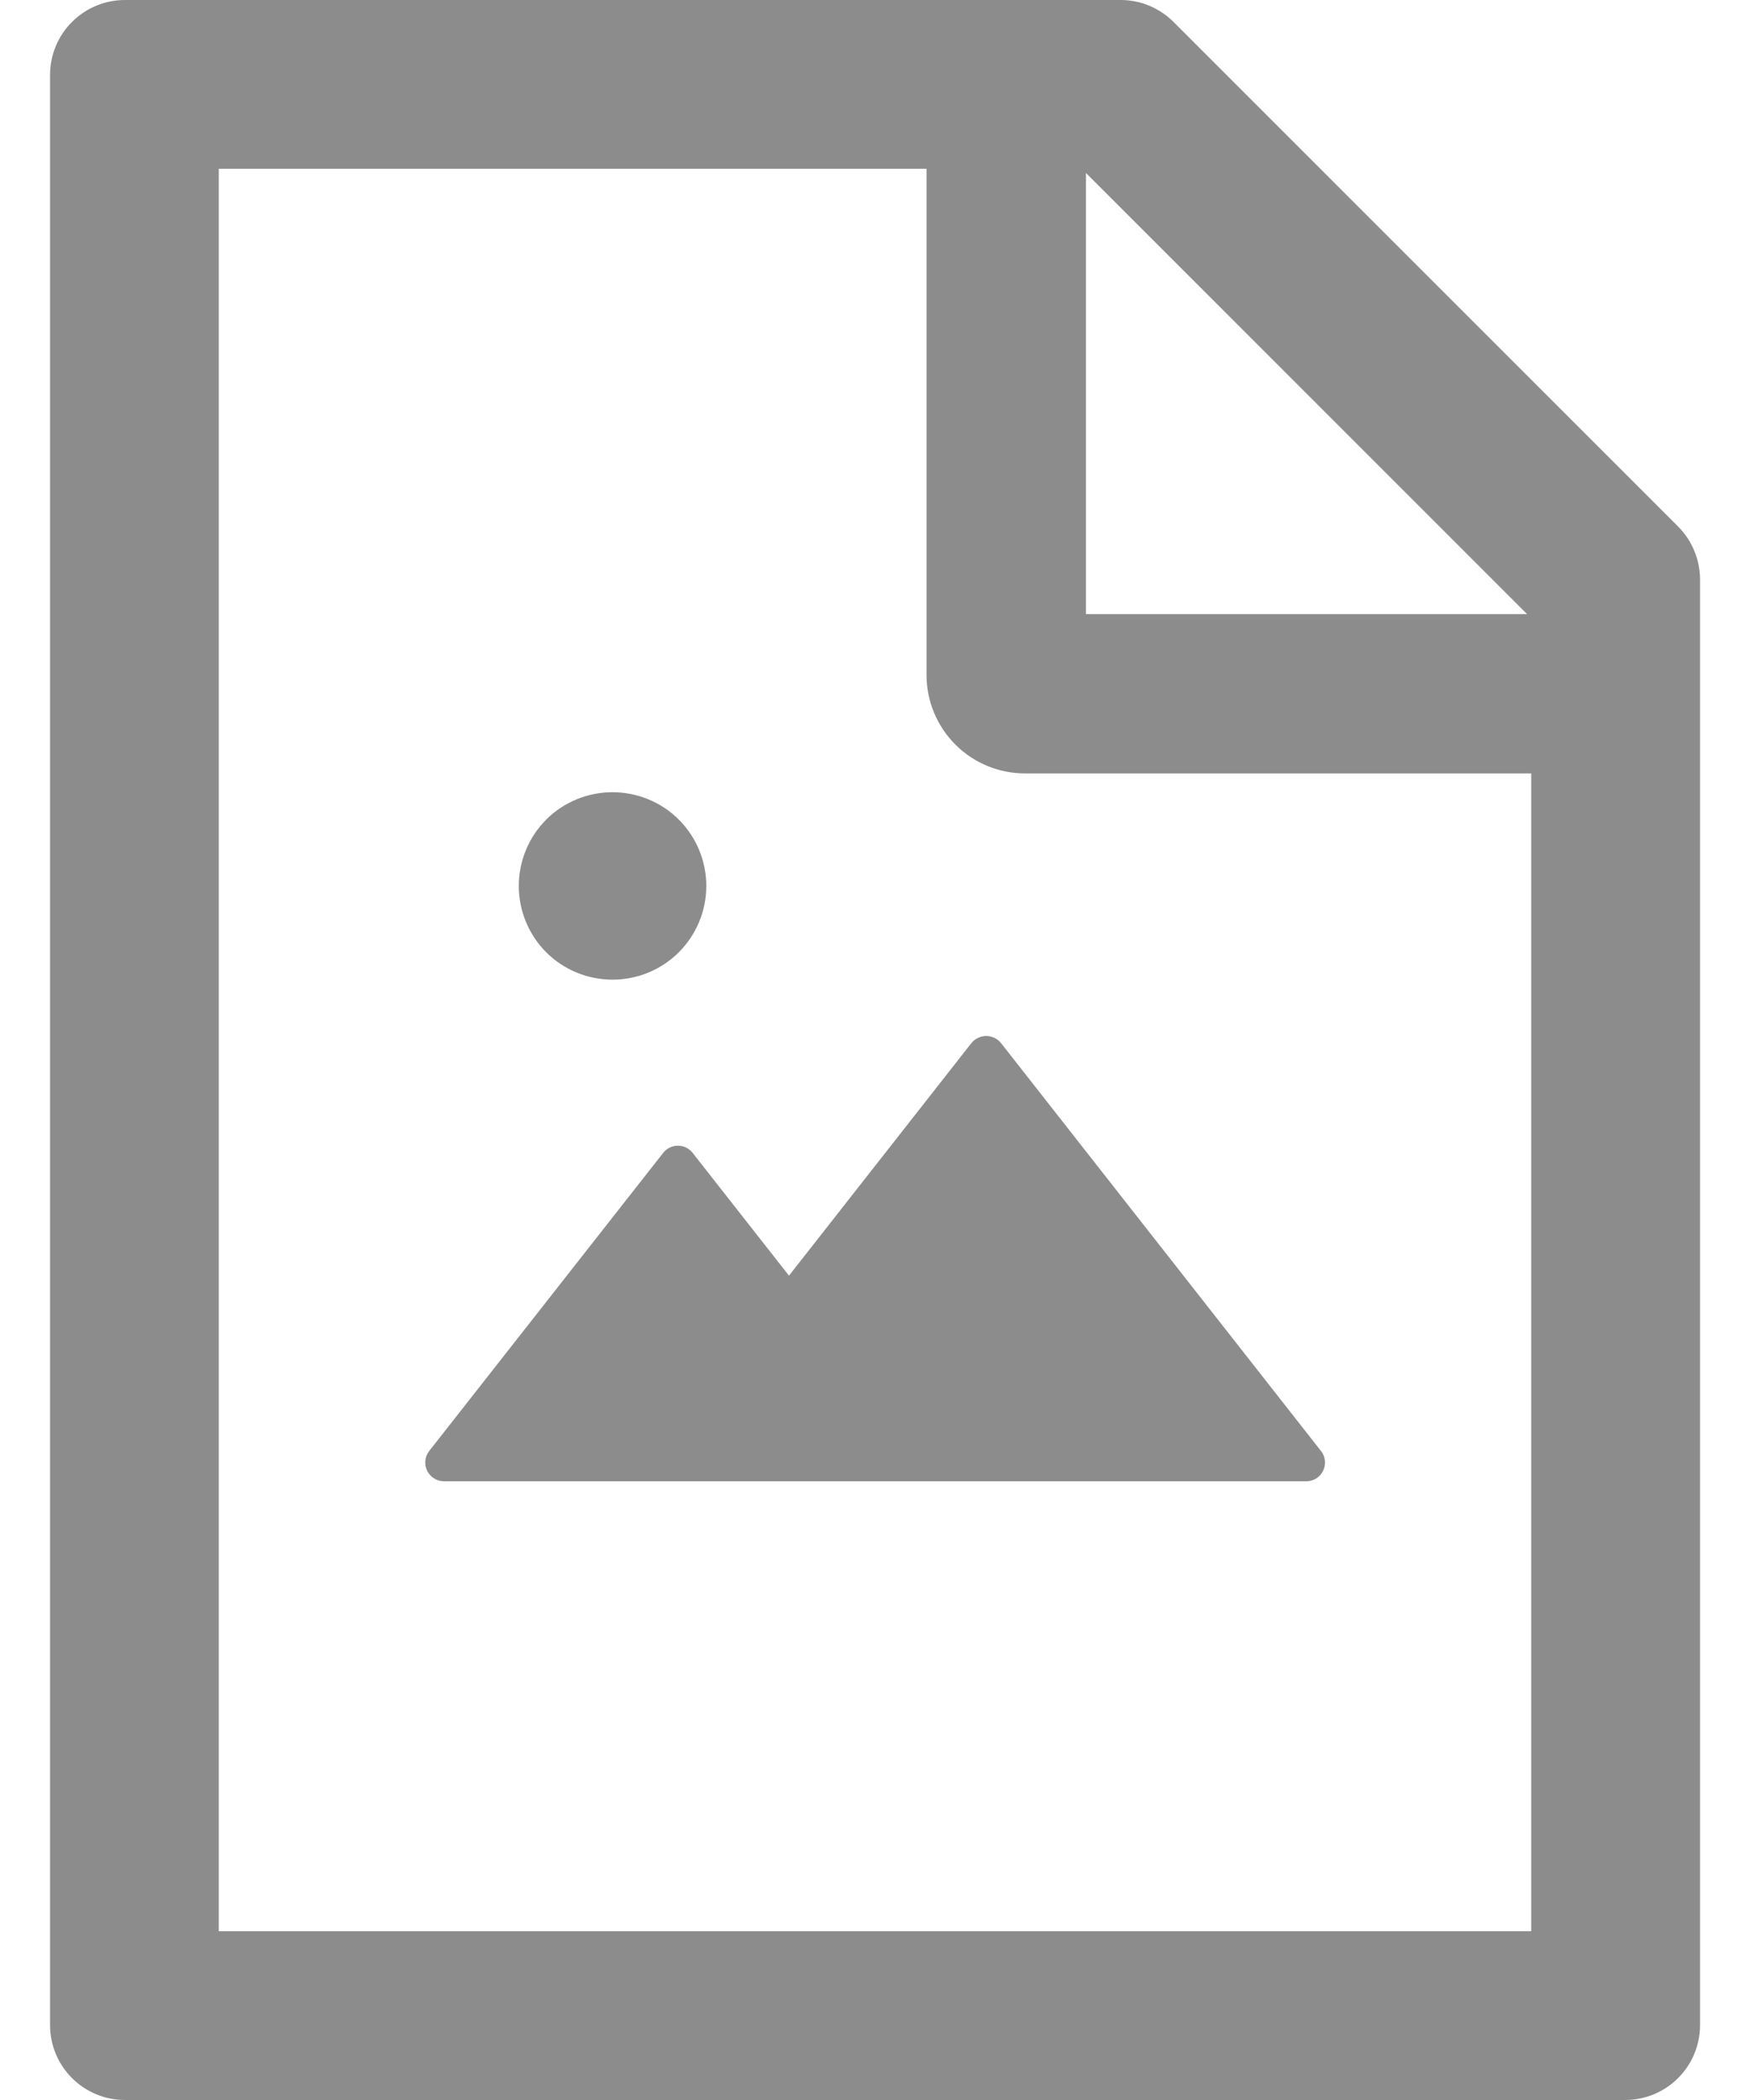 <svg width="20" height="24" viewBox="0 0 20 24" fill="none" xmlns="http://www.w3.org/2000/svg">
<path d="M11.101 11.922L9.017 14.579L7.916 13.176C7.896 13.15 7.871 13.13 7.841 13.115C7.812 13.101 7.78 13.094 7.747 13.094C7.715 13.094 7.683 13.101 7.654 13.115C7.624 13.13 7.599 13.15 7.579 13.176L4.905 16.583C4.881 16.615 4.865 16.652 4.861 16.692C4.857 16.732 4.864 16.773 4.882 16.809C4.899 16.845 4.927 16.875 4.961 16.896C4.995 16.918 5.034 16.929 5.074 16.929H14.929C15.108 16.929 15.207 16.722 15.097 16.583L11.441 11.922C11.421 11.897 11.395 11.876 11.366 11.862C11.336 11.848 11.304 11.84 11.271 11.84C11.238 11.84 11.206 11.848 11.177 11.862C11.147 11.876 11.121 11.897 11.101 11.922ZM5.929 10.125C5.929 10.409 6.042 10.682 6.242 10.883C6.443 11.084 6.716 11.196 7 11.196C7.284 11.196 7.557 11.084 7.758 10.883C7.959 10.682 8.072 10.409 8.072 10.125C8.072 9.841 7.959 9.568 7.758 9.367C7.557 9.166 7.284 9.054 7 9.054C6.716 9.054 6.443 9.166 6.242 9.367C6.042 9.568 5.929 9.841 5.929 10.125ZM19.177 6.016L13.413 0.252C13.252 0.091 13.035 0 12.807 0H1.429C0.955 0 0.572 0.383 0.572 0.857V23.143C0.572 23.617 0.955 24 1.429 24H18.572C19.046 24 19.429 23.617 19.429 23.143V6.624C19.429 6.396 19.338 6.177 19.177 6.016ZM17.452 7.018H12.411V1.977L17.452 7.018ZM17.5 22.071H2.5V1.929H10.589V7.714C10.589 8.013 10.708 8.299 10.919 8.51C11.13 8.721 11.416 8.839 11.714 8.839H17.5V22.071Z" fill="#8C8C8C"/>
</svg>
